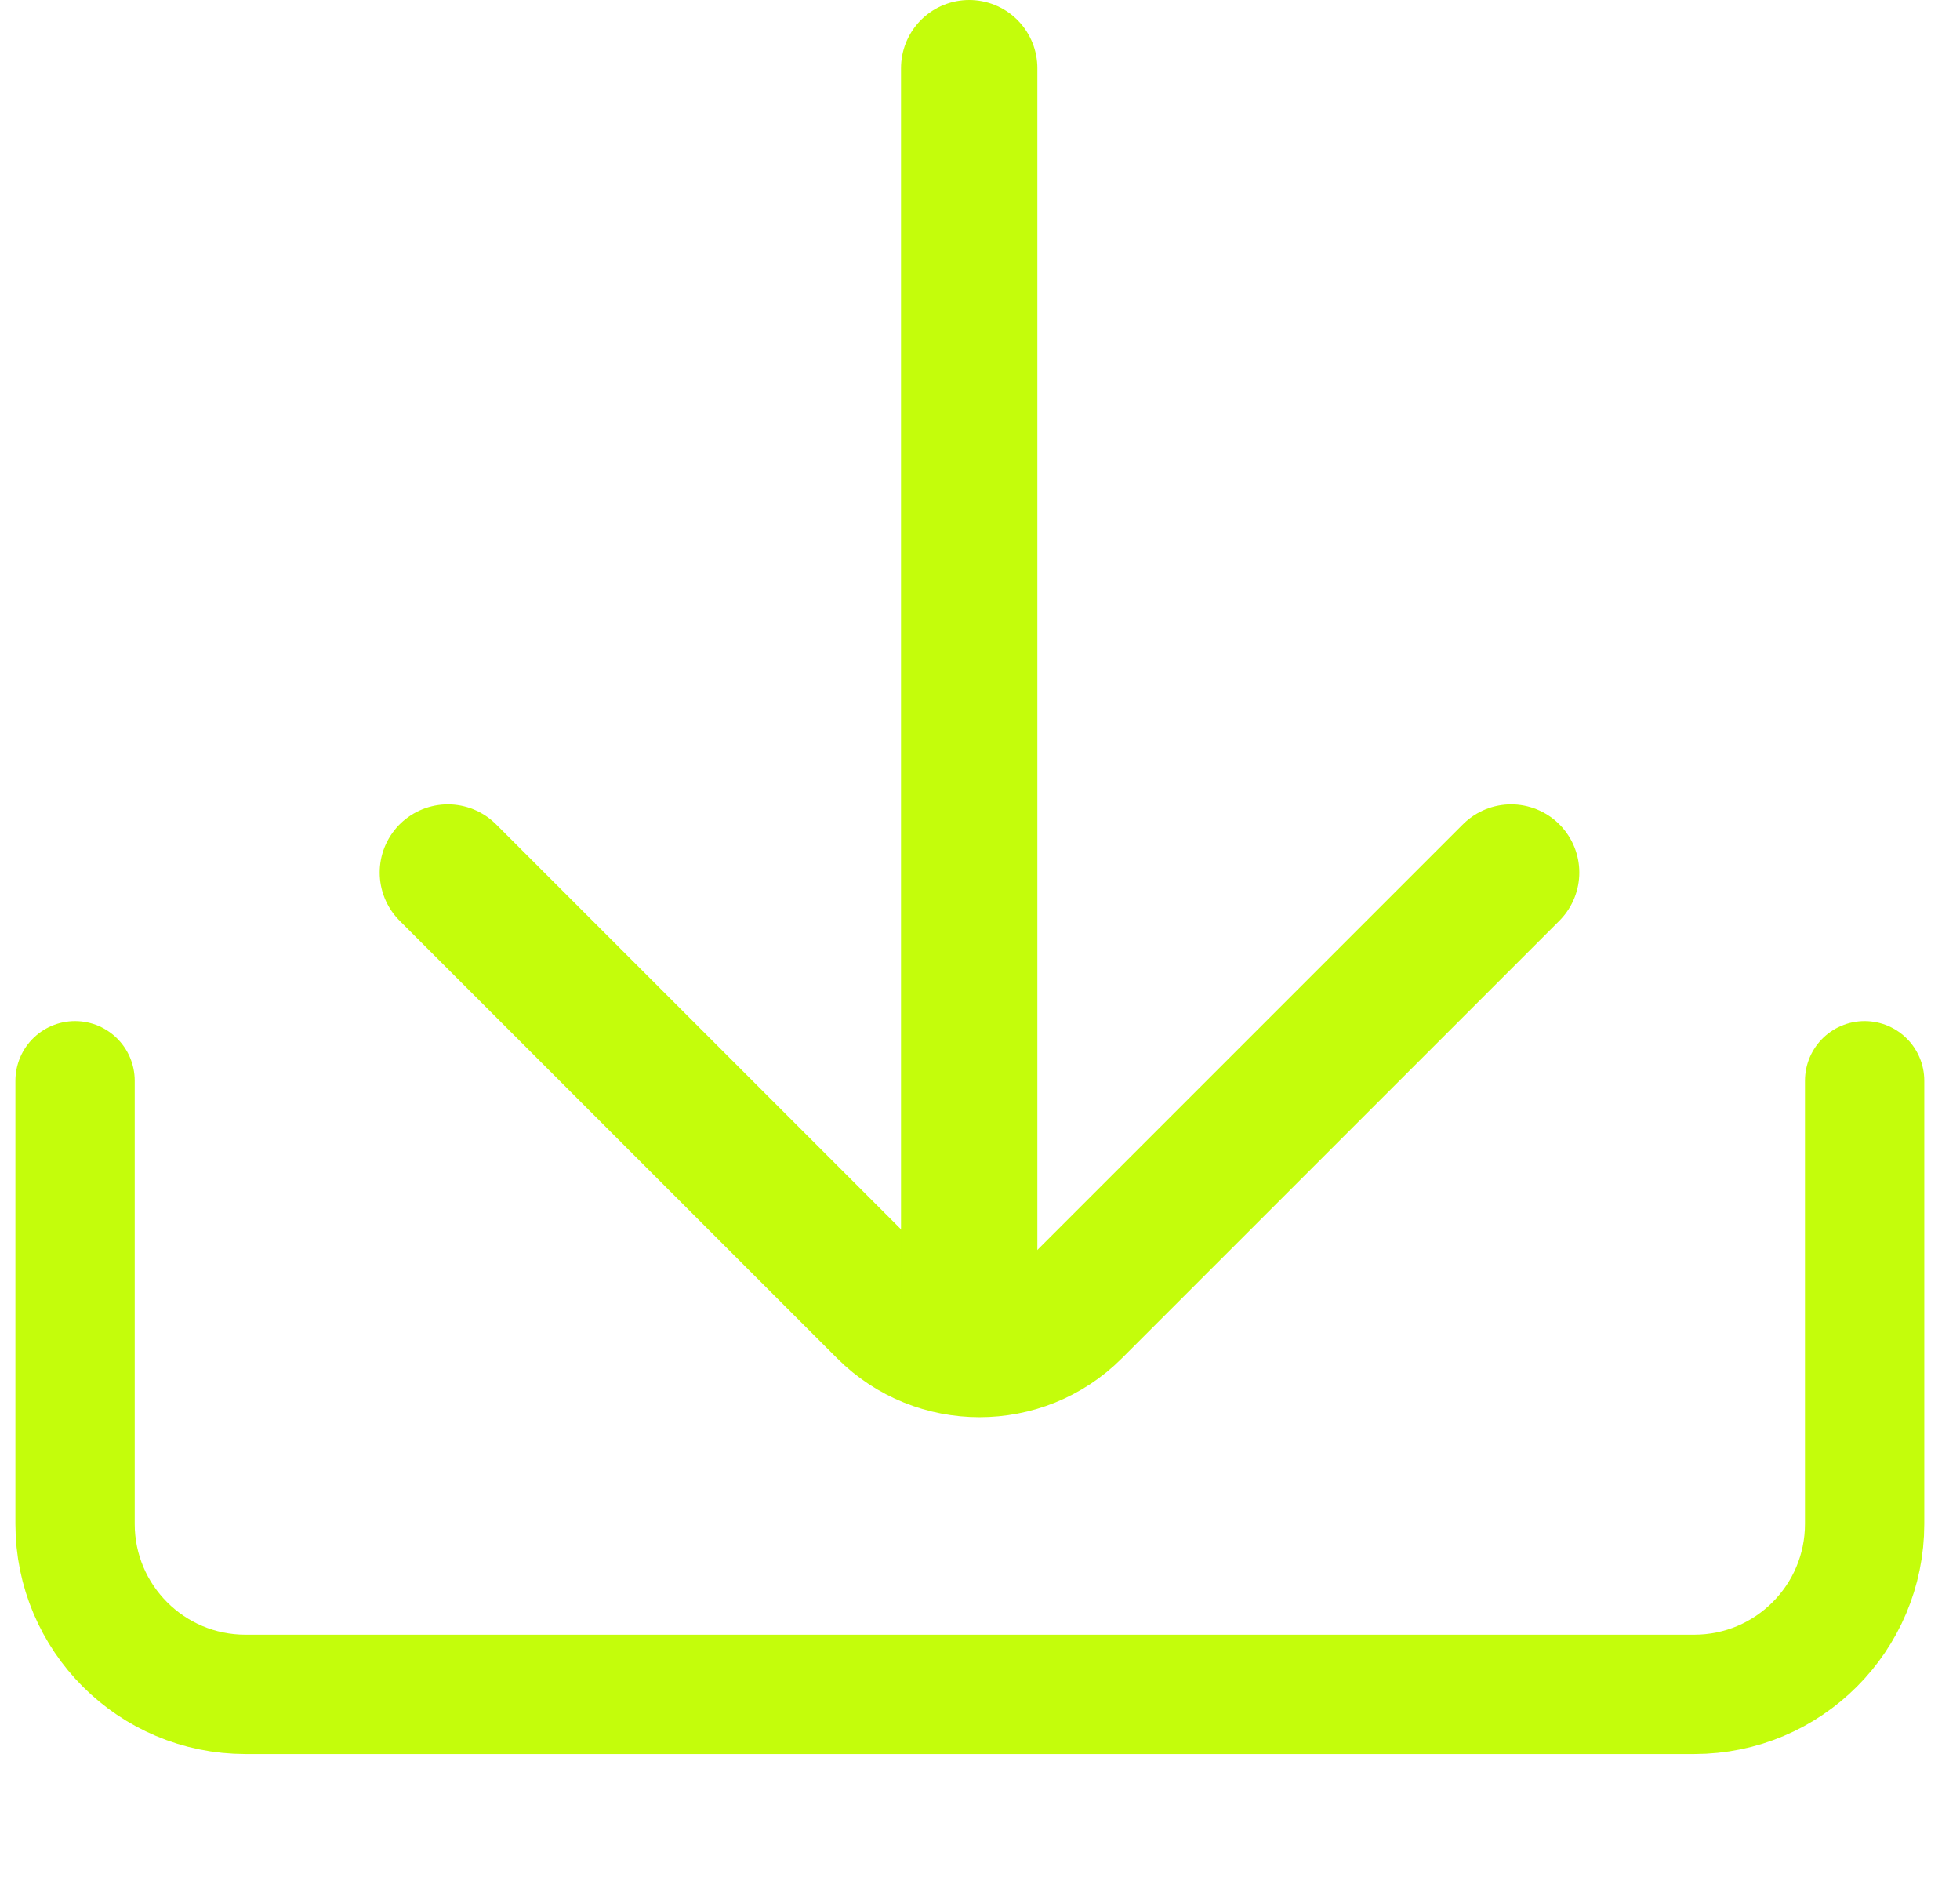 <svg width="115" height="111" viewBox="0 0 115 111" fill="none" xmlns="http://www.w3.org/2000/svg">
<path d="M26.278 51.19L51.957 76.869C54.99 79.902 59.953 79.902 62.985 76.869L88.664 51.19" stroke="#C4FD0B" stroke-width="8" stroke-miterlimit="10" stroke-linecap="round" stroke-linejoin="round"/>
<line x1="56.866" y1="76.206" x2="56.866" y2="4" stroke="#C4FD0B" stroke-width="8" stroke-linecap="round"/>
<path d="M4.404 63.404V89.404C4.404 94.926 8.881 99.404 14.404 99.404H99.404C104.927 99.404 109.404 94.926 109.404 89.404V63.404" stroke="#C4FD0B" stroke-width="7" stroke-linecap="round" stroke-linejoin="round"/>
</svg>
